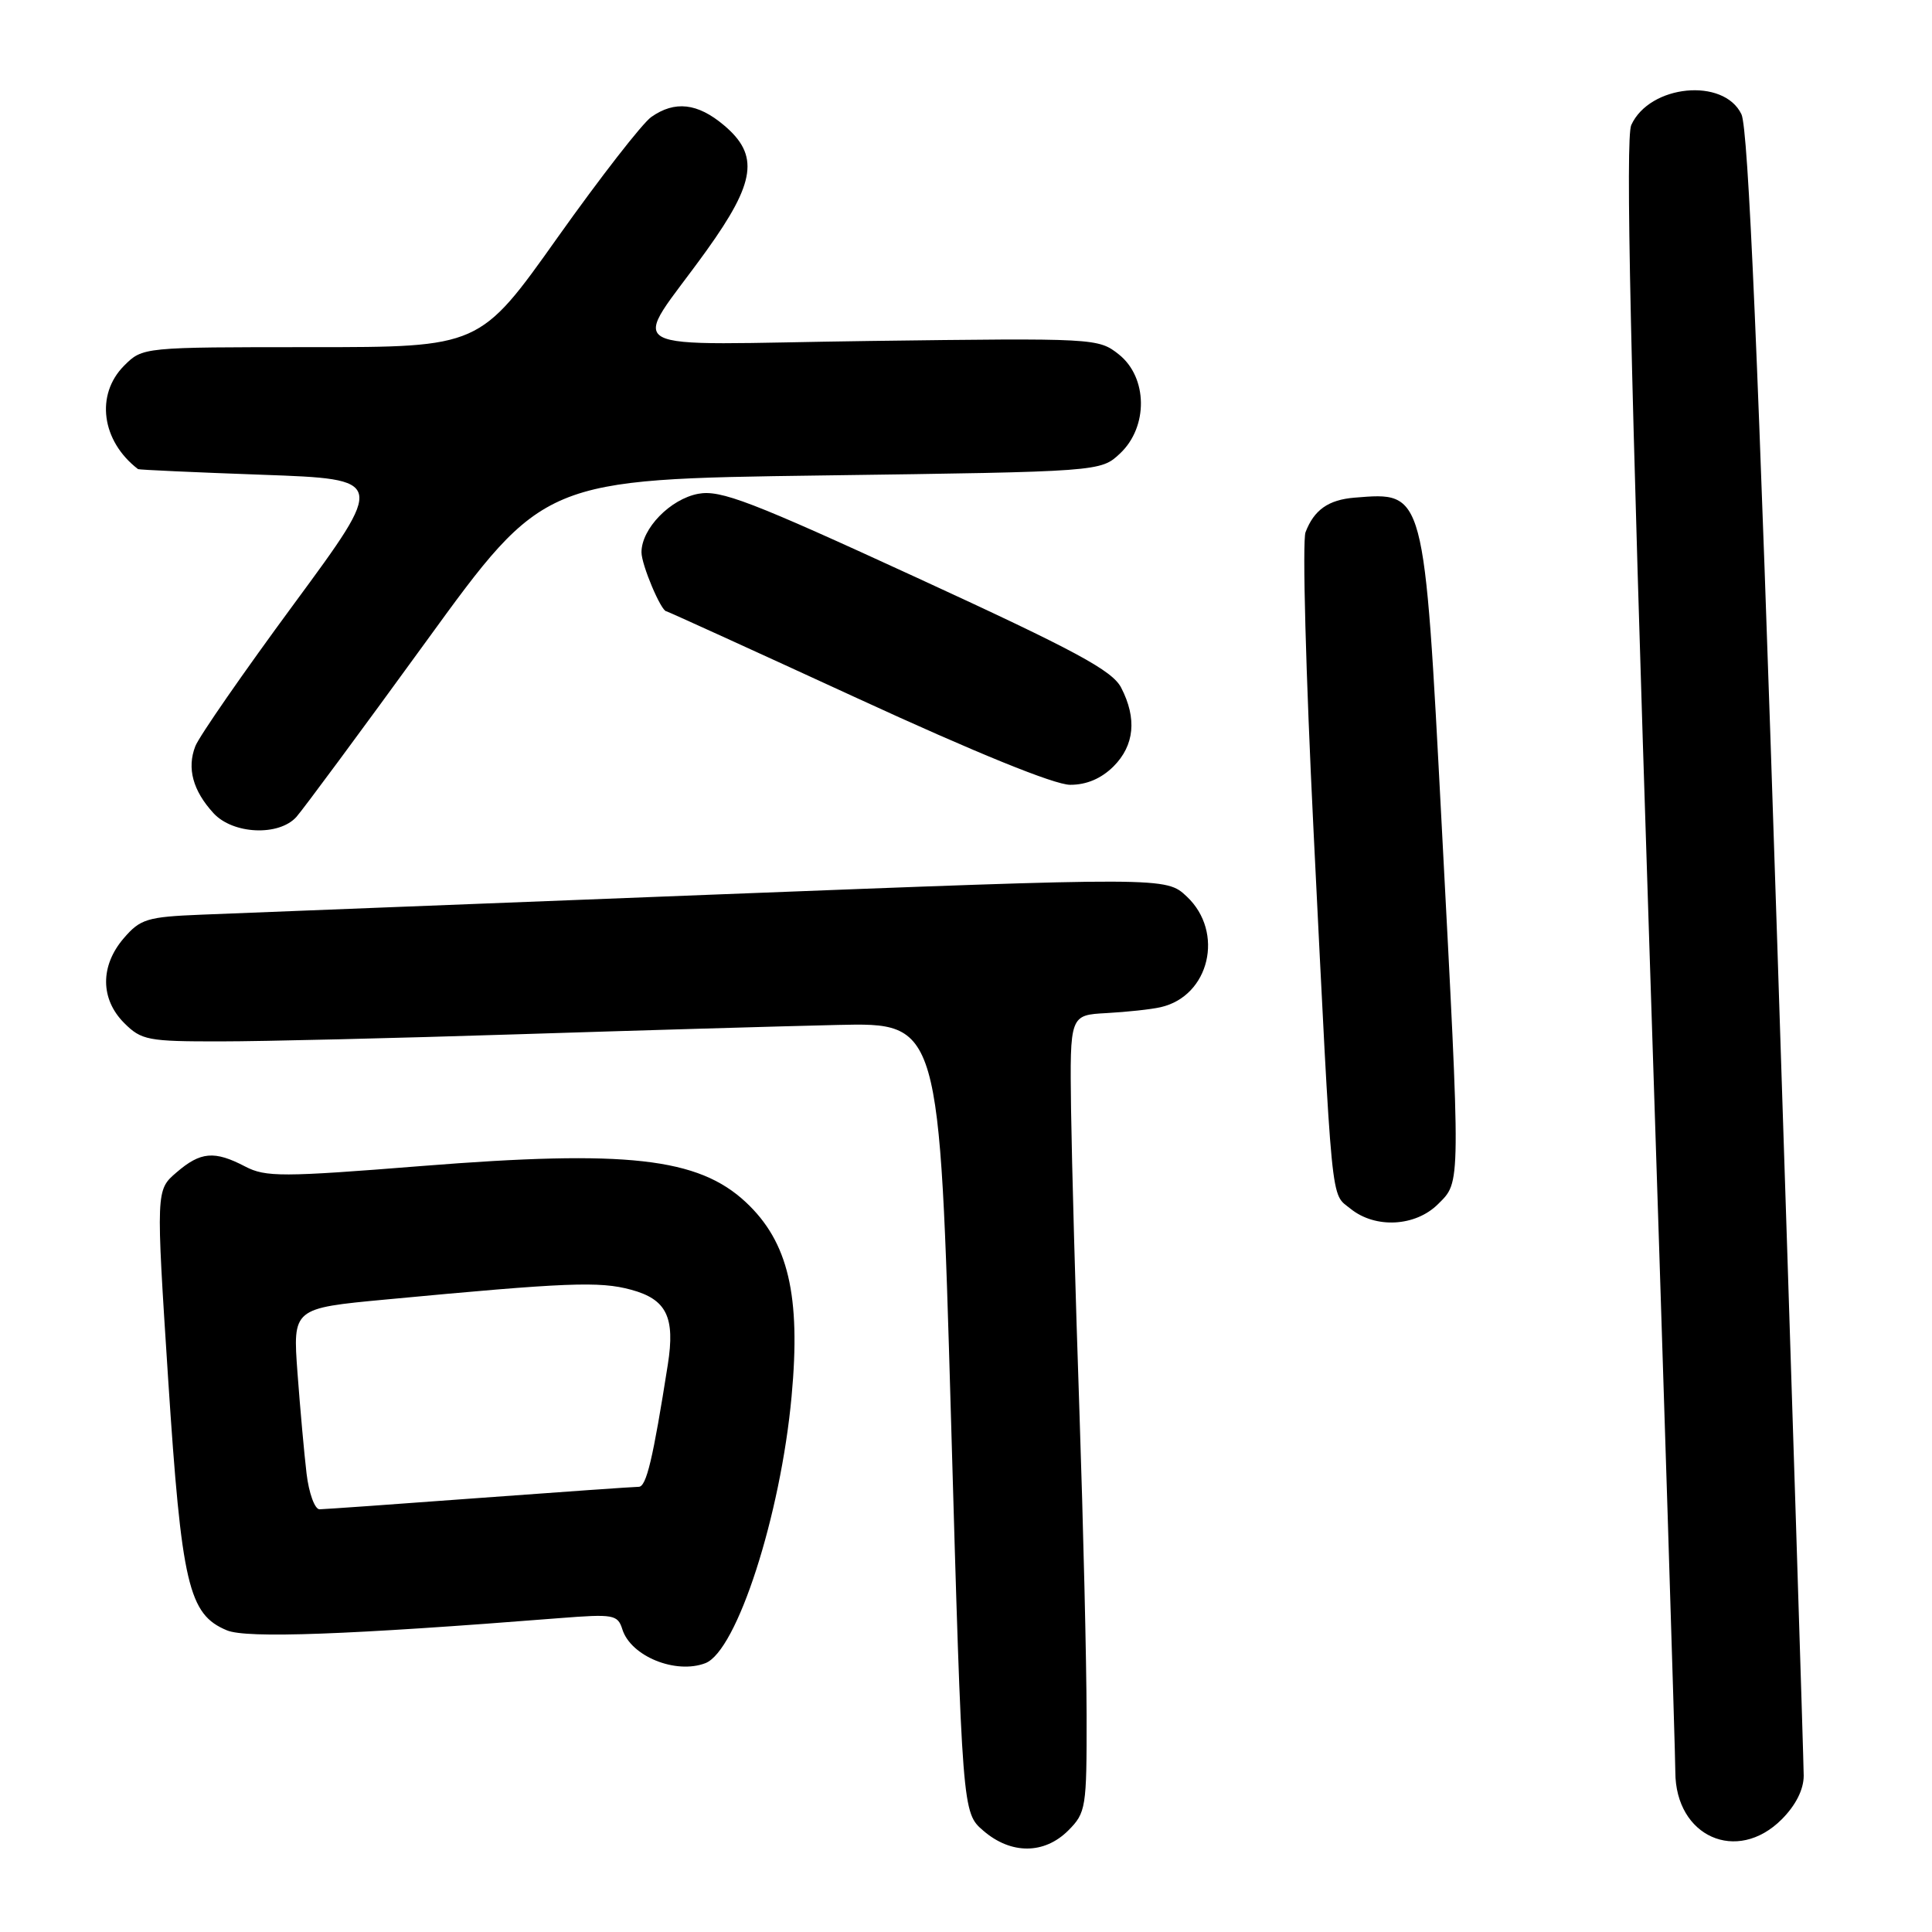 <?xml version="1.0" encoding="UTF-8" standalone="no"?>
<!DOCTYPE svg PUBLIC "-//W3C//DTD SVG 1.1//EN" "http://www.w3.org/Graphics/SVG/1.1/DTD/svg11.dtd" >
<svg xmlns="http://www.w3.org/2000/svg" xmlns:xlink="http://www.w3.org/1999/xlink" version="1.1" viewBox="0 0 256 256">
 <g >
 <path fill="currentColor"
d=" M 141.55 242.55 C 143.90 240.19 144.00 239.56 143.98 227.30 C 143.97 220.26 143.54 202.12 143.03 187.00 C 142.51 171.88 142.02 153.88 141.92 147.00 C 141.76 134.50 141.76 134.50 146.63 134.24 C 149.31 134.09 152.52 133.75 153.78 133.46 C 160.27 132.00 162.28 123.51 157.25 118.79 C 154.50 116.21 154.50 116.21 94.50 118.54 C 61.50 119.83 30.97 121.02 26.65 121.20 C 19.50 121.49 18.59 121.77 16.40 124.32 C 13.26 127.97 13.28 132.37 16.45 135.55 C 18.74 137.84 19.60 138.00 29.20 137.99 C 34.87 137.99 52.55 137.56 68.50 137.05 C 84.45 136.54 103.58 135.98 111.00 135.81 C 124.50 135.50 124.50 135.50 126.01 187.84 C 127.51 240.19 127.51 240.19 130.31 242.59 C 133.97 245.74 138.37 245.72 141.55 242.55 Z  M 236.08 241.08 C 237.95 239.21 239.00 237.12 239.00 235.29 C 239.00 233.71 237.43 184.13 235.50 125.10 C 232.96 47.14 231.66 17.06 230.75 15.14 C 228.41 10.25 218.59 11.21 216.15 16.57 C 215.37 18.28 216.02 47.82 218.53 124.71 C 220.43 182.90 221.99 232.43 221.99 234.80 C 222.01 243.37 230.15 247.00 236.08 241.08 Z  M 93.46 220.38 C 97.63 218.78 103.44 200.82 104.89 185.02 C 106.13 171.65 104.45 164.55 98.83 159.30 C 92.51 153.40 83.05 152.34 55.91 154.50 C 37.38 155.98 35.20 155.98 32.49 154.57 C 28.41 152.44 26.58 152.60 23.39 155.35 C 20.66 157.69 20.66 157.69 22.28 182.72 C 24.06 209.99 24.98 213.92 30.07 216.03 C 32.69 217.12 46.06 216.63 74.15 214.41 C 81.31 213.85 81.85 213.94 82.47 215.91 C 83.60 219.47 89.54 221.88 93.46 220.38 Z  M 190.55 159.55 C 193.59 156.51 193.57 157.67 191.03 109.28 C 188.70 64.78 188.81 65.19 179.50 65.94 C 176.02 66.22 174.12 67.56 172.99 70.52 C 172.55 71.68 173.03 89.47 174.05 110.06 C 176.58 161.03 176.29 158.00 178.96 160.17 C 182.24 162.82 187.55 162.54 190.55 159.55 Z  M 39.27 108.25 C 40.13 107.29 47.87 96.83 56.46 85.00 C 72.07 63.50 72.07 63.50 108.96 63.00 C 145.84 62.50 145.84 62.50 148.42 60.08 C 152.17 56.55 152.08 50.00 148.25 46.96 C 145.53 44.81 145.13 44.79 115.27 45.18 C 80.65 45.64 83.54 47.25 93.64 33.17 C 100.14 24.11 100.63 20.55 95.92 16.59 C 92.43 13.65 89.42 13.31 86.30 15.50 C 85.12 16.33 79.52 23.53 73.86 31.50 C 63.57 46.00 63.57 46.00 41.24 46.00 C 18.91 46.00 18.91 46.00 16.45 48.45 C 12.62 52.29 13.44 58.44 18.29 62.16 C 18.41 62.25 25.84 62.59 34.81 62.91 C 51.12 63.50 51.12 63.50 38.97 80.00 C 32.28 89.08 26.39 97.57 25.88 98.88 C 24.75 101.79 25.55 104.76 28.29 107.75 C 30.86 110.55 36.94 110.83 39.27 108.25 Z  M 147.55 101.55 C 150.32 98.77 150.67 95.20 148.56 91.12 C 147.38 88.84 142.56 86.24 121.54 76.57 C 99.46 66.41 95.48 64.88 92.52 65.43 C 88.81 66.13 85.00 70.05 85.00 73.18 C 85.00 74.84 87.60 81.00 88.30 81.00 C 88.44 81.00 99.79 86.17 113.53 92.49 C 129.25 99.73 139.72 103.99 141.80 103.99 C 143.97 104.00 145.93 103.16 147.55 101.55 Z  M 40.62 195.25 C 40.31 192.64 39.77 186.64 39.42 181.92 C 38.79 173.35 38.79 173.35 51.15 172.19 C 75.13 169.93 79.44 169.75 83.64 170.90 C 88.32 172.17 89.48 174.52 88.49 180.81 C 86.52 193.34 85.65 197.00 84.64 197.01 C 84.01 197.01 74.50 197.68 63.50 198.49 C 52.50 199.31 42.98 199.98 42.34 199.99 C 41.71 199.99 40.93 197.86 40.62 195.25 Z "/>
</g>
</svg>